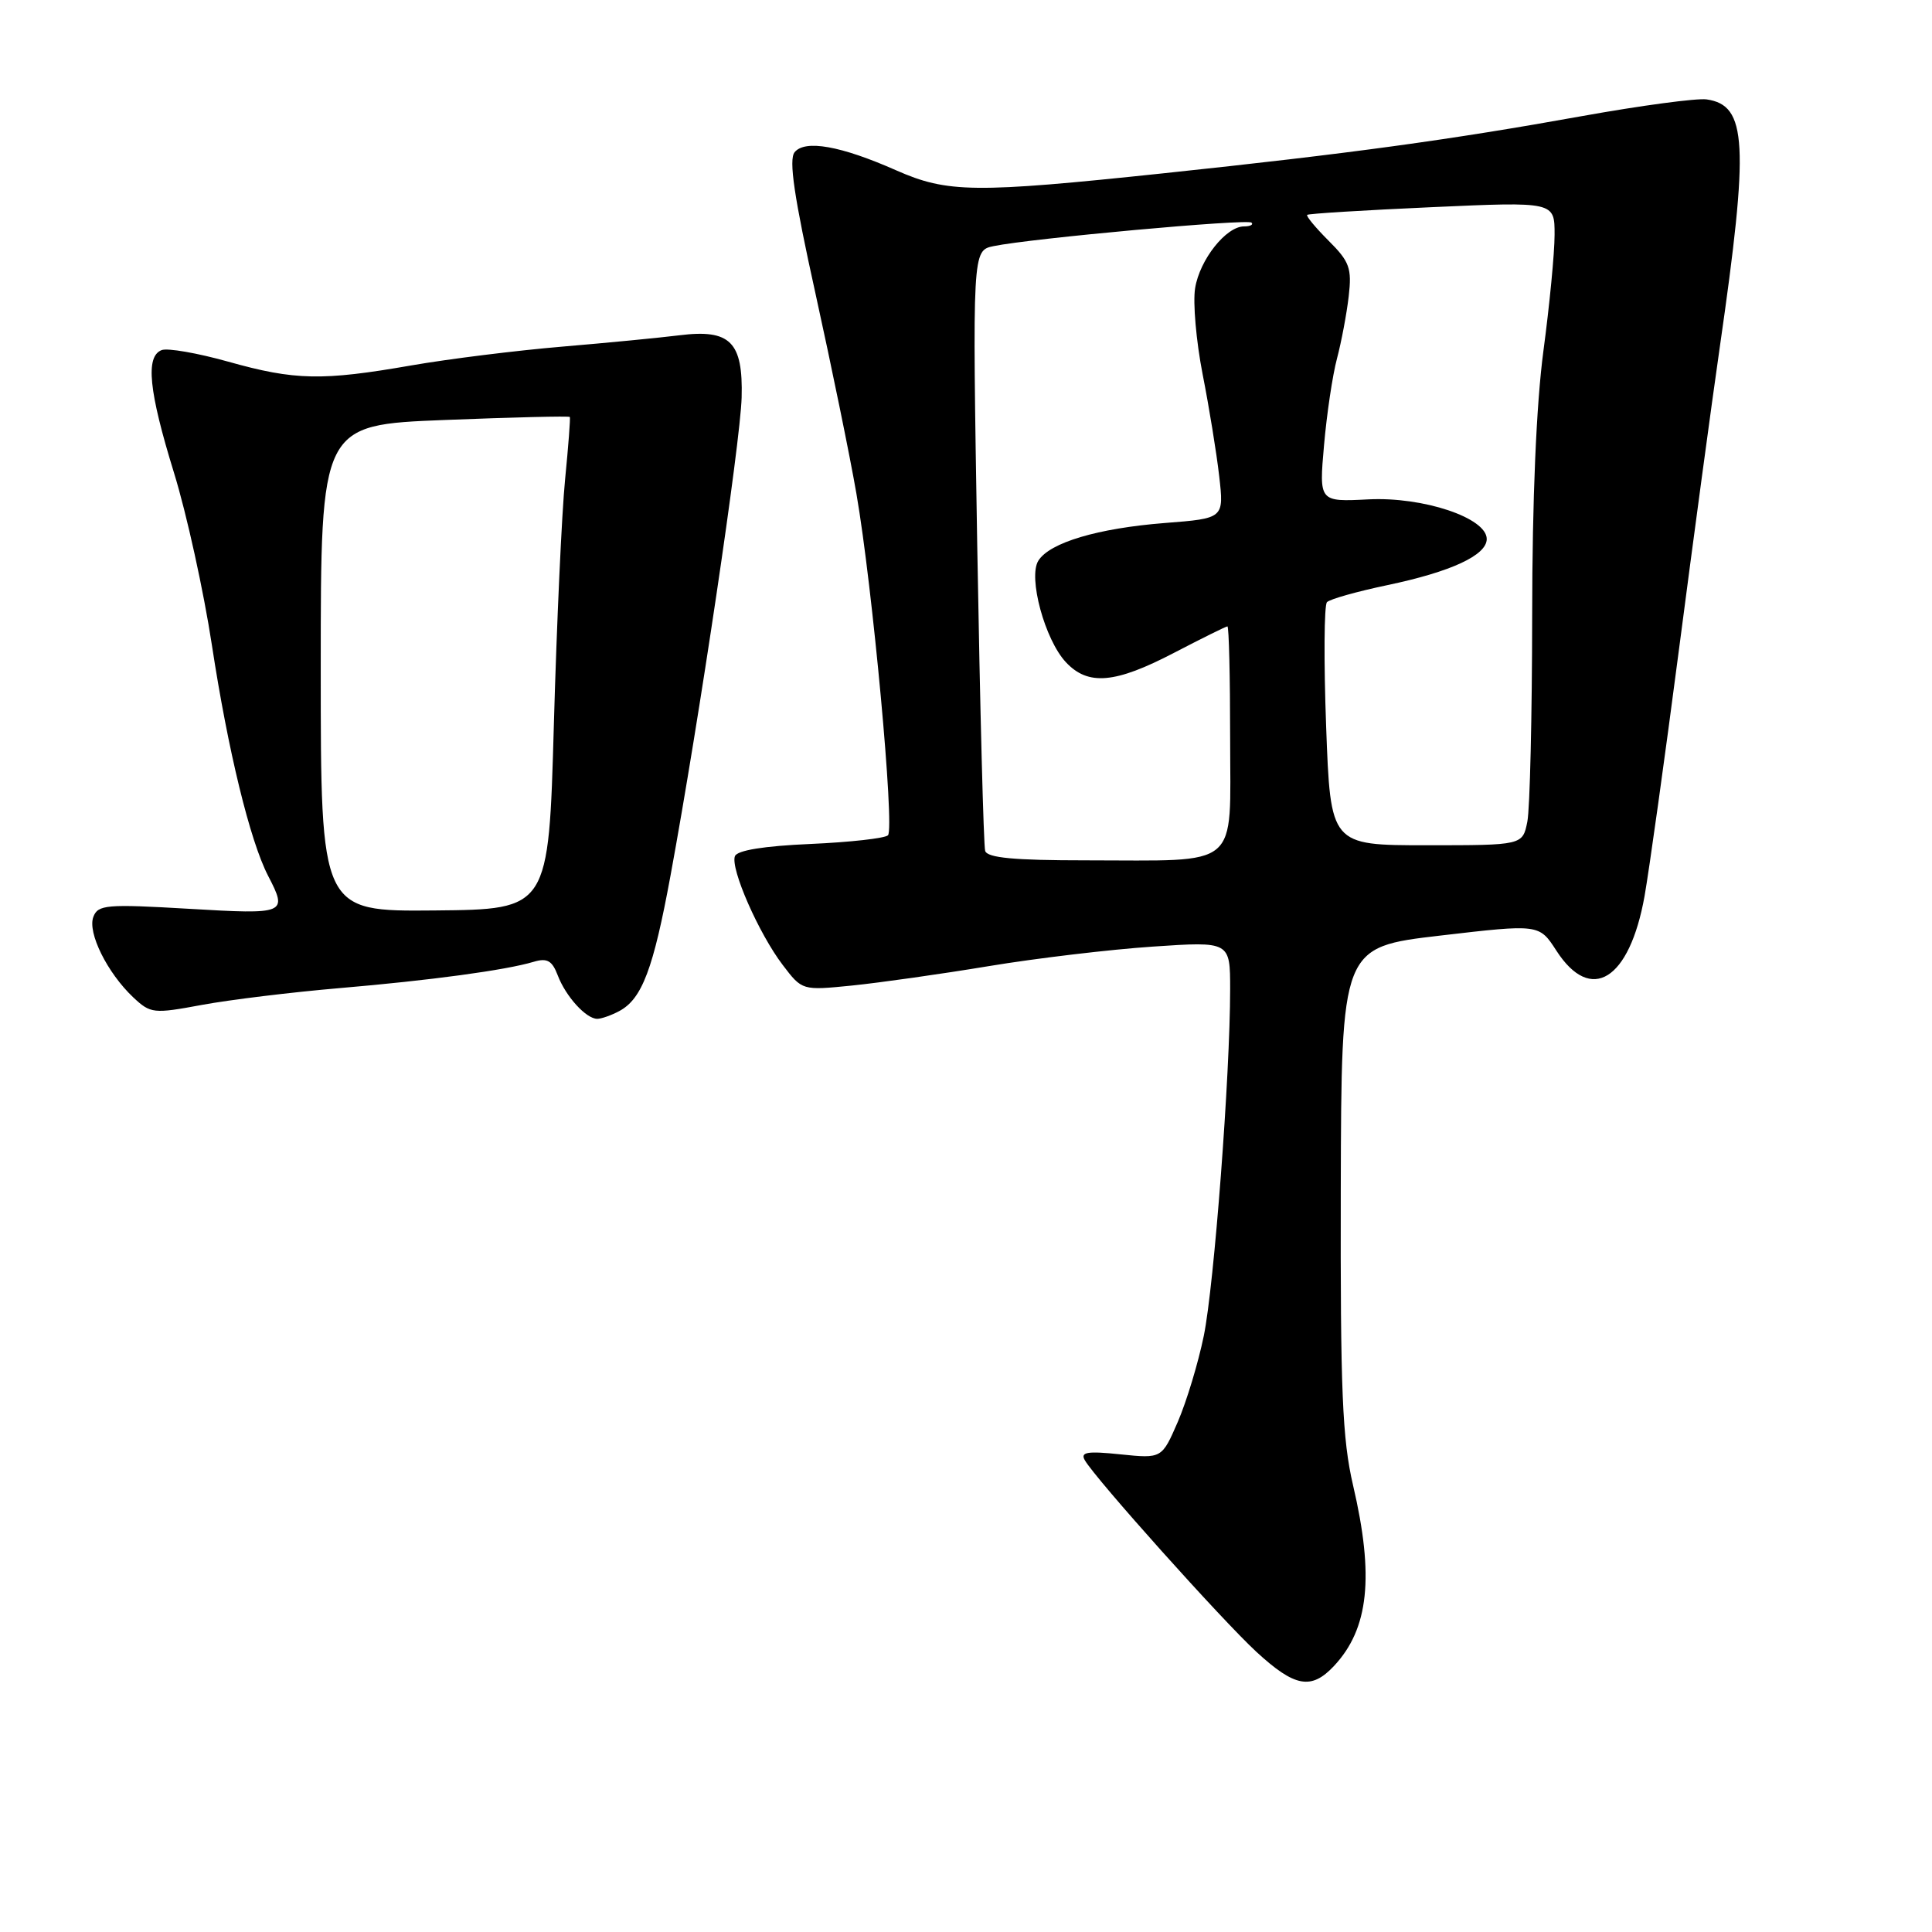 <?xml version="1.0" encoding="UTF-8" standalone="no"?>
<!DOCTYPE svg PUBLIC "-//W3C//DTD SVG 1.1//EN" "http://www.w3.org/Graphics/SVG/1.1/DTD/svg11.dtd" >
<svg xmlns="http://www.w3.org/2000/svg" xmlns:xlink="http://www.w3.org/1999/xlink" version="1.1" viewBox="0 0 256 256">
 <g >
 <path fill="currentColor"
d=" M 176.76 220.75 C 181.38 215.82 182.11 208.90 179.29 196.82 C 177.86 190.68 177.60 184.32 177.66 157.50 C 177.74 125.50 177.74 125.50 190.84 123.97 C 203.95 122.44 203.95 122.44 206.23 125.97 C 210.80 133.05 215.91 129.89 217.91 118.75 C 218.52 115.31 220.58 100.58 222.48 86.00 C 224.38 71.42 226.81 53.42 227.88 46.00 C 231.78 18.96 231.51 13.94 226.13 13.17 C 224.85 12.99 217.44 13.98 209.65 15.38 C 192.09 18.54 178.95 20.34 154.19 22.96 C 129.10 25.61 125.55 25.57 118.75 22.57 C 111.40 19.32 106.67 18.48 105.29 20.17 C 104.49 21.15 105.23 26.12 108.06 38.92 C 110.17 48.50 112.62 60.43 113.48 65.42 C 115.61 77.68 118.57 109.76 117.66 110.68 C 117.25 111.08 112.63 111.60 107.38 111.83 C 101.22 112.10 97.68 112.67 97.38 113.45 C 96.76 115.08 100.55 123.72 103.72 127.87 C 106.29 131.25 106.29 131.25 112.89 130.59 C 116.53 130.22 124.67 129.07 131.00 128.02 C 137.32 126.97 147.11 125.81 152.75 125.43 C 163.00 124.74 163.00 124.74 163.00 131.09 C 163.00 142.39 160.88 170.32 159.51 177.00 C 158.78 180.57 157.23 185.70 156.07 188.39 C 153.95 193.27 153.95 193.27 148.47 192.71 C 144.06 192.25 143.13 192.41 143.74 193.48 C 145.12 195.91 161.92 214.67 166.48 218.88 C 171.57 223.56 173.75 223.96 176.76 220.75 Z  M 82.06 133.97 C 85.07 132.36 86.57 128.39 88.85 116.00 C 92.64 95.41 98.10 58.71 98.27 52.68 C 98.47 45.29 96.77 43.58 90.00 44.43 C 87.53 44.74 80.55 45.42 74.50 45.93 C 68.45 46.44 59.45 47.56 54.50 48.42 C 42.68 50.48 39.09 50.41 30.23 47.92 C 26.16 46.78 22.20 46.09 21.42 46.39 C 19.25 47.23 19.71 51.80 23.05 62.63 C 24.73 68.06 26.99 78.35 28.08 85.50 C 30.20 99.40 33.12 111.40 35.52 116.04 C 38.14 121.10 37.94 121.18 25.02 120.42 C 14.11 119.78 12.98 119.88 12.37 121.49 C 11.57 123.58 14.22 128.91 17.65 132.15 C 19.96 134.31 20.32 134.35 26.78 133.15 C 30.47 132.47 38.67 131.47 45.00 130.93 C 57.08 129.90 66.98 128.56 70.73 127.44 C 72.50 126.91 73.16 127.29 73.90 129.23 C 74.96 132.03 77.66 135.00 79.14 135.00 C 79.68 135.00 81.00 134.54 82.06 133.97 Z  M 130.54 112.75 C 130.33 112.06 129.86 93.88 129.49 72.35 C 128.84 33.19 128.84 33.19 131.67 32.61 C 136.59 31.59 165.31 28.97 165.83 29.50 C 166.11 29.77 165.66 30.00 164.84 30.00 C 162.46 30.00 158.97 34.41 158.36 38.18 C 158.05 40.09 158.50 45.21 159.35 49.57 C 160.21 53.93 161.20 60.02 161.55 63.09 C 162.19 68.69 162.19 68.69 154.35 69.30 C 145.47 70.00 139.10 71.89 137.59 74.29 C 136.20 76.49 138.45 84.78 141.24 87.75 C 144.18 90.89 147.75 90.58 155.57 86.50 C 159.26 84.58 162.45 83.00 162.64 83.00 C 162.84 83.00 163.00 89.69 163.00 97.88 C 163.00 115.36 164.61 114.00 143.84 114.00 C 134.39 114.00 130.83 113.67 130.54 112.75 Z  M 175.72 96.25 C 175.40 87.59 175.45 80.18 175.83 79.79 C 176.21 79.39 179.80 78.38 183.80 77.54 C 192.29 75.76 197.00 73.57 197.00 71.42 C 197.00 68.62 188.58 65.80 181.31 66.17 C 174.78 66.50 174.78 66.50 175.44 59.00 C 175.80 54.88 176.57 49.70 177.16 47.50 C 177.74 45.30 178.44 41.60 178.71 39.27 C 179.14 35.54 178.83 34.67 176.05 31.90 C 174.32 30.17 173.04 28.63 173.21 28.47 C 173.37 28.31 180.81 27.85 189.75 27.45 C 206.00 26.72 206.00 26.72 205.99 31.11 C 205.99 33.52 205.32 40.45 204.51 46.50 C 203.57 53.56 203.03 66.14 203.02 81.62 C 203.01 94.89 202.72 107.16 202.38 108.88 C 201.75 112.00 201.75 112.00 189.03 112.00 C 176.30 112.00 176.30 112.00 175.72 96.25 Z  M 42.50 88.54 C 42.50 56.30 42.50 56.30 58.92 55.65 C 67.95 55.29 75.41 55.11 75.50 55.25 C 75.60 55.39 75.31 59.10 74.88 63.50 C 74.44 67.90 73.77 82.53 73.39 96.00 C 72.70 120.50 72.70 120.50 57.60 120.64 C 42.50 120.78 42.50 120.78 42.50 88.54 Z "/>
</g>
</svg>